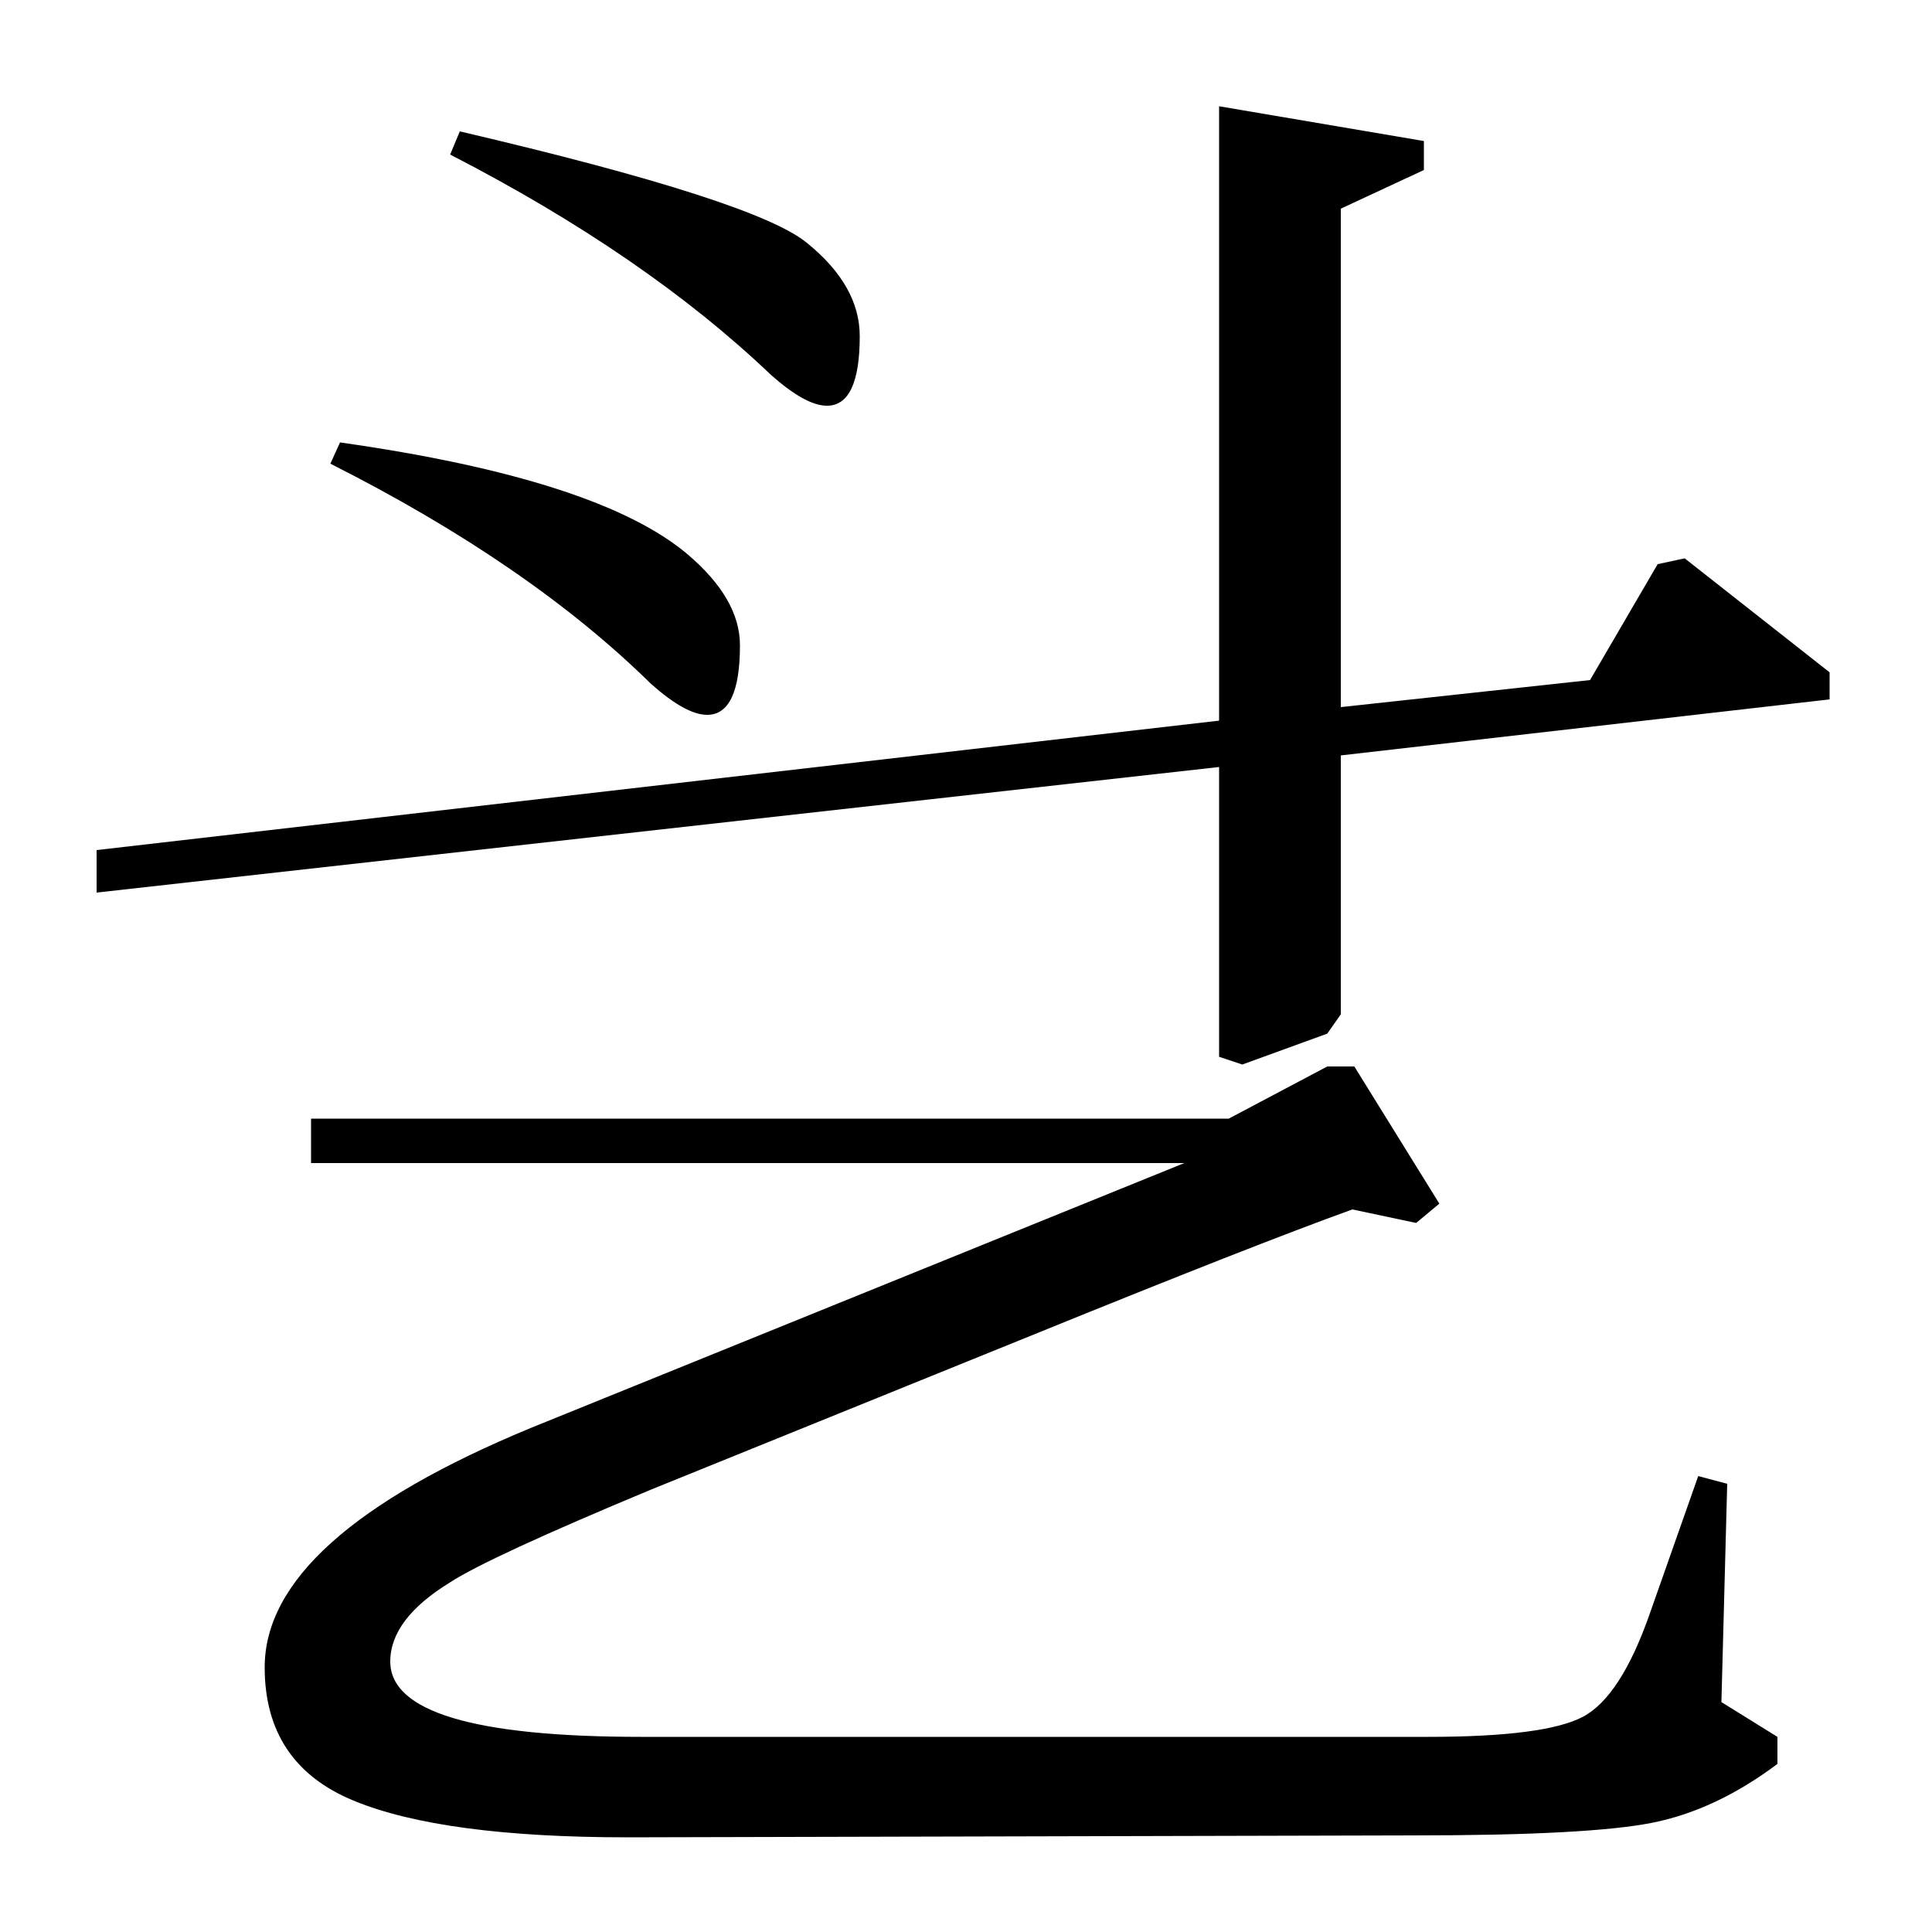 <?xml version="1.0" standalone="no"?>
<!DOCTYPE svg PUBLIC "-//W3C//DTD SVG 1.1//EN" "http://www.w3.org/Graphics/SVG/1.1/DTD/svg11.dtd" >
<svg xmlns="http://www.w3.org/2000/svg" xmlns:xlink="http://www.w3.org/1999/xlink" version="1.1" viewBox="0 -140 1000 1000">
  <g transform="matrix(1 0 0 -1 0 860)">
   <path fill="currentColor"
d="M233 920l5 12q154 -36 180 -58q27 -22 27 -48q0 -36 -17 -36q-11 0 -29 16q-65 62 -166 114zM823 648l35 60l14 3l75 -59v-14l-253 -29v-134l-7 -10l-44 -16l-12 4v150l-581 -65v22l581 67v318l106 -18v-15l-43 -20v-258zM161 421h475l51 27h14l44 -71l-12 -10l-33 7
q-50 -18 -168 -66l-195 -79q-84 -35 -104 -48q-31 -19 -31 -41q0 -39 130 -39h407q61 0 80.5 10.5t34.5 53.5l25 71l15 -4l-3 -113l29 -18v-14q-32 -24 -65 -30.5t-123 -6.5l-407 -1q-96 0 -142 19t-46 69q0 67 138 124l338 137h-452v23zM171 760l5 11q134 -19 180 -58
q27 -23 27 -47q0 -36 -17 -36q-11 0 -29 16q-63 62 -166 114z" />
  </g>

</svg>

